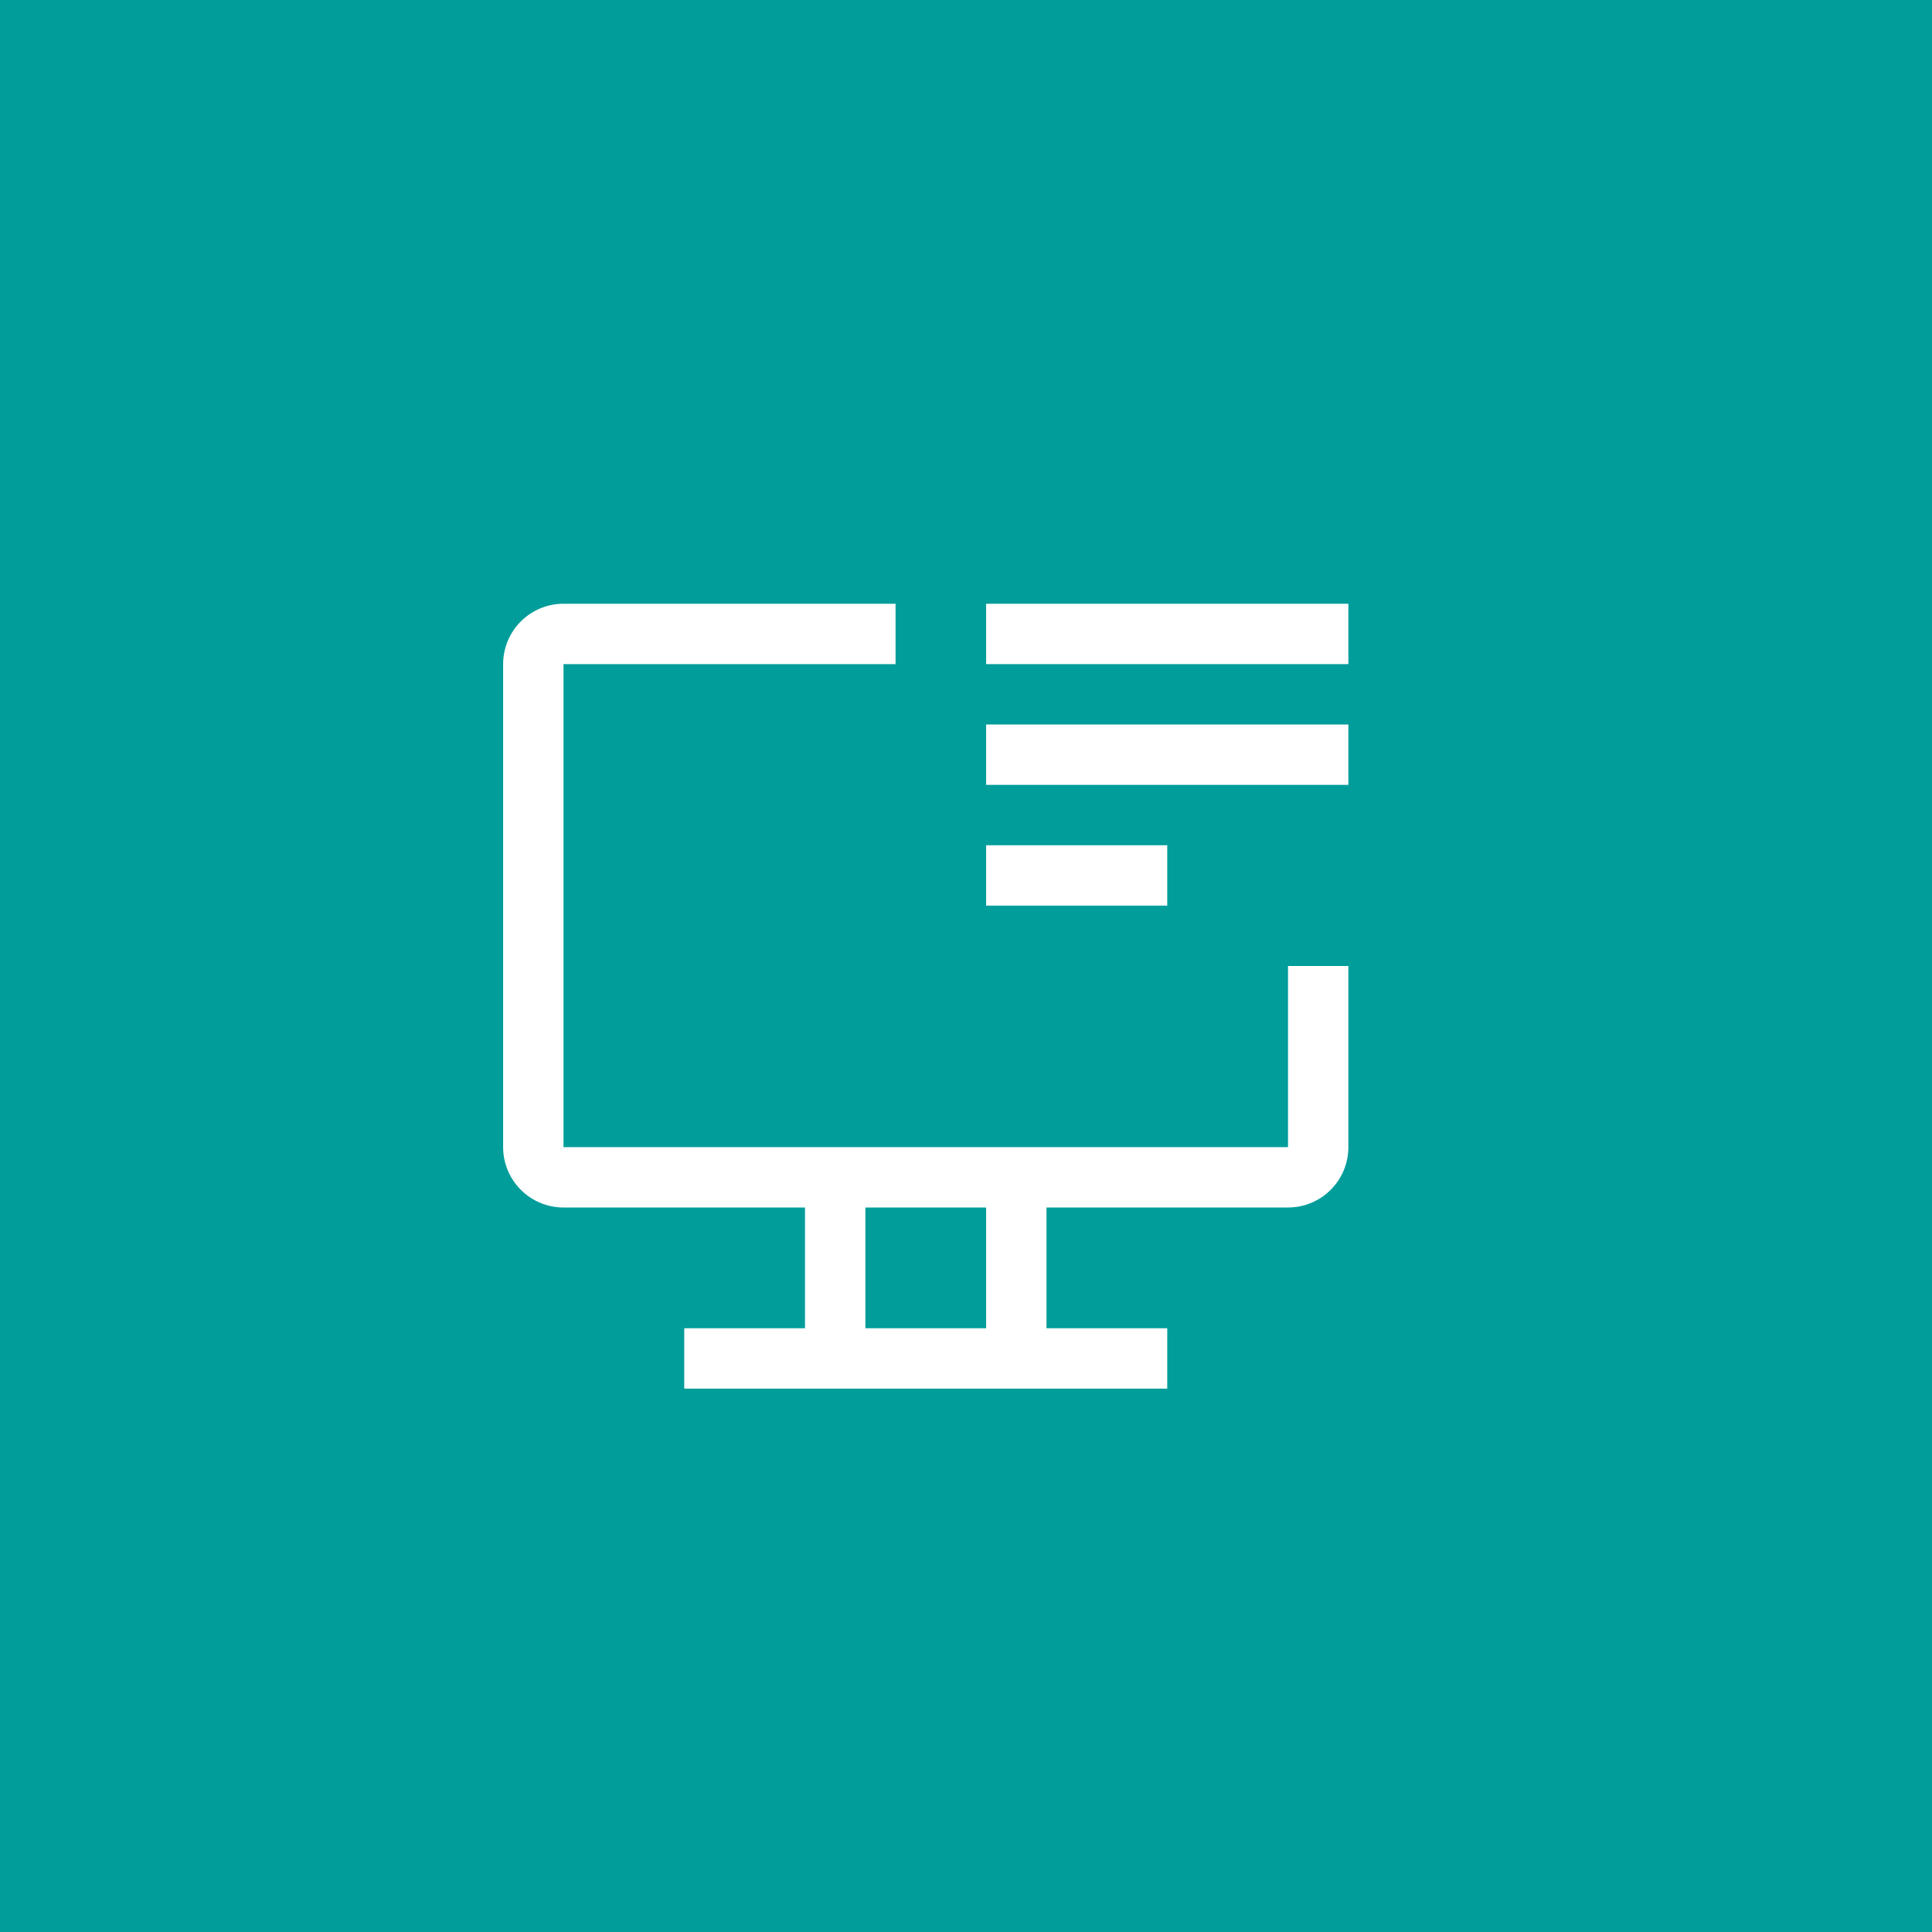 <?xml version="1.0" encoding="UTF-8"?>
<svg width="48px" height="48px" viewBox="0 0 48 48" version="1.1" xmlns="http://www.w3.org/2000/svg" xmlns:xlink="http://www.w3.org/1999/xlink">
    <title>cloud--logging</title>
    <g id="V2-Icons" stroke="none" stroke-width="1" fill="none" fill-rule="evenodd">
        <g id="IBM-Cloud-/-Observability" transform="translate(-308, -49)">
            <g id="cloud--logging" transform="translate(308, 49)">
                <rect id="Rectangle-Copy-34" fill="#009D9A" x="0" y="0" width="48" height="48"></rect>
                <g transform="translate(11, 12)">
                    <path d="M21,12 L21,16.5 L3,16.5 L3,4.5 L11.25,4.5 L11.25,3 L3,3 C2.172,3 1.5,3.672 1.5,4.5 L1.5,16.5 C1.5,17.328 2.172,18 3,18 L9,18 L9,21 L6,21 L6,22.5 L18,22.5 L18,21 L15,21 L15,18 L21,18 C21.828,18 22.5,17.328 22.5,16.5 L22.5,12 L21,12 Z M13.5,21 L10.5,21 L10.5,18 L13.5,18 L13.5,21 Z" id="Shape" fill="#FFFFFF" fill-rule="nonzero"></path>
                    <rect id="Rectangle" fill="#FFFFFF" fill-rule="nonzero" x="13.5" y="3" width="9" height="1.5"></rect>
                    <rect id="Rectangle" fill="#FFFFFF" fill-rule="nonzero" x="13.5" y="6" width="9" height="1.5"></rect>
                    <rect id="Rectangle" fill="#FFFFFF" fill-rule="nonzero" x="13.5" y="9" width="4.5" height="1.5"></rect>
                    <rect id="_Transparent_Rectangle_" x="0" y="0" width="24" height="24"></rect>
                </g>
            </g>
        </g>
    </g>
</svg>